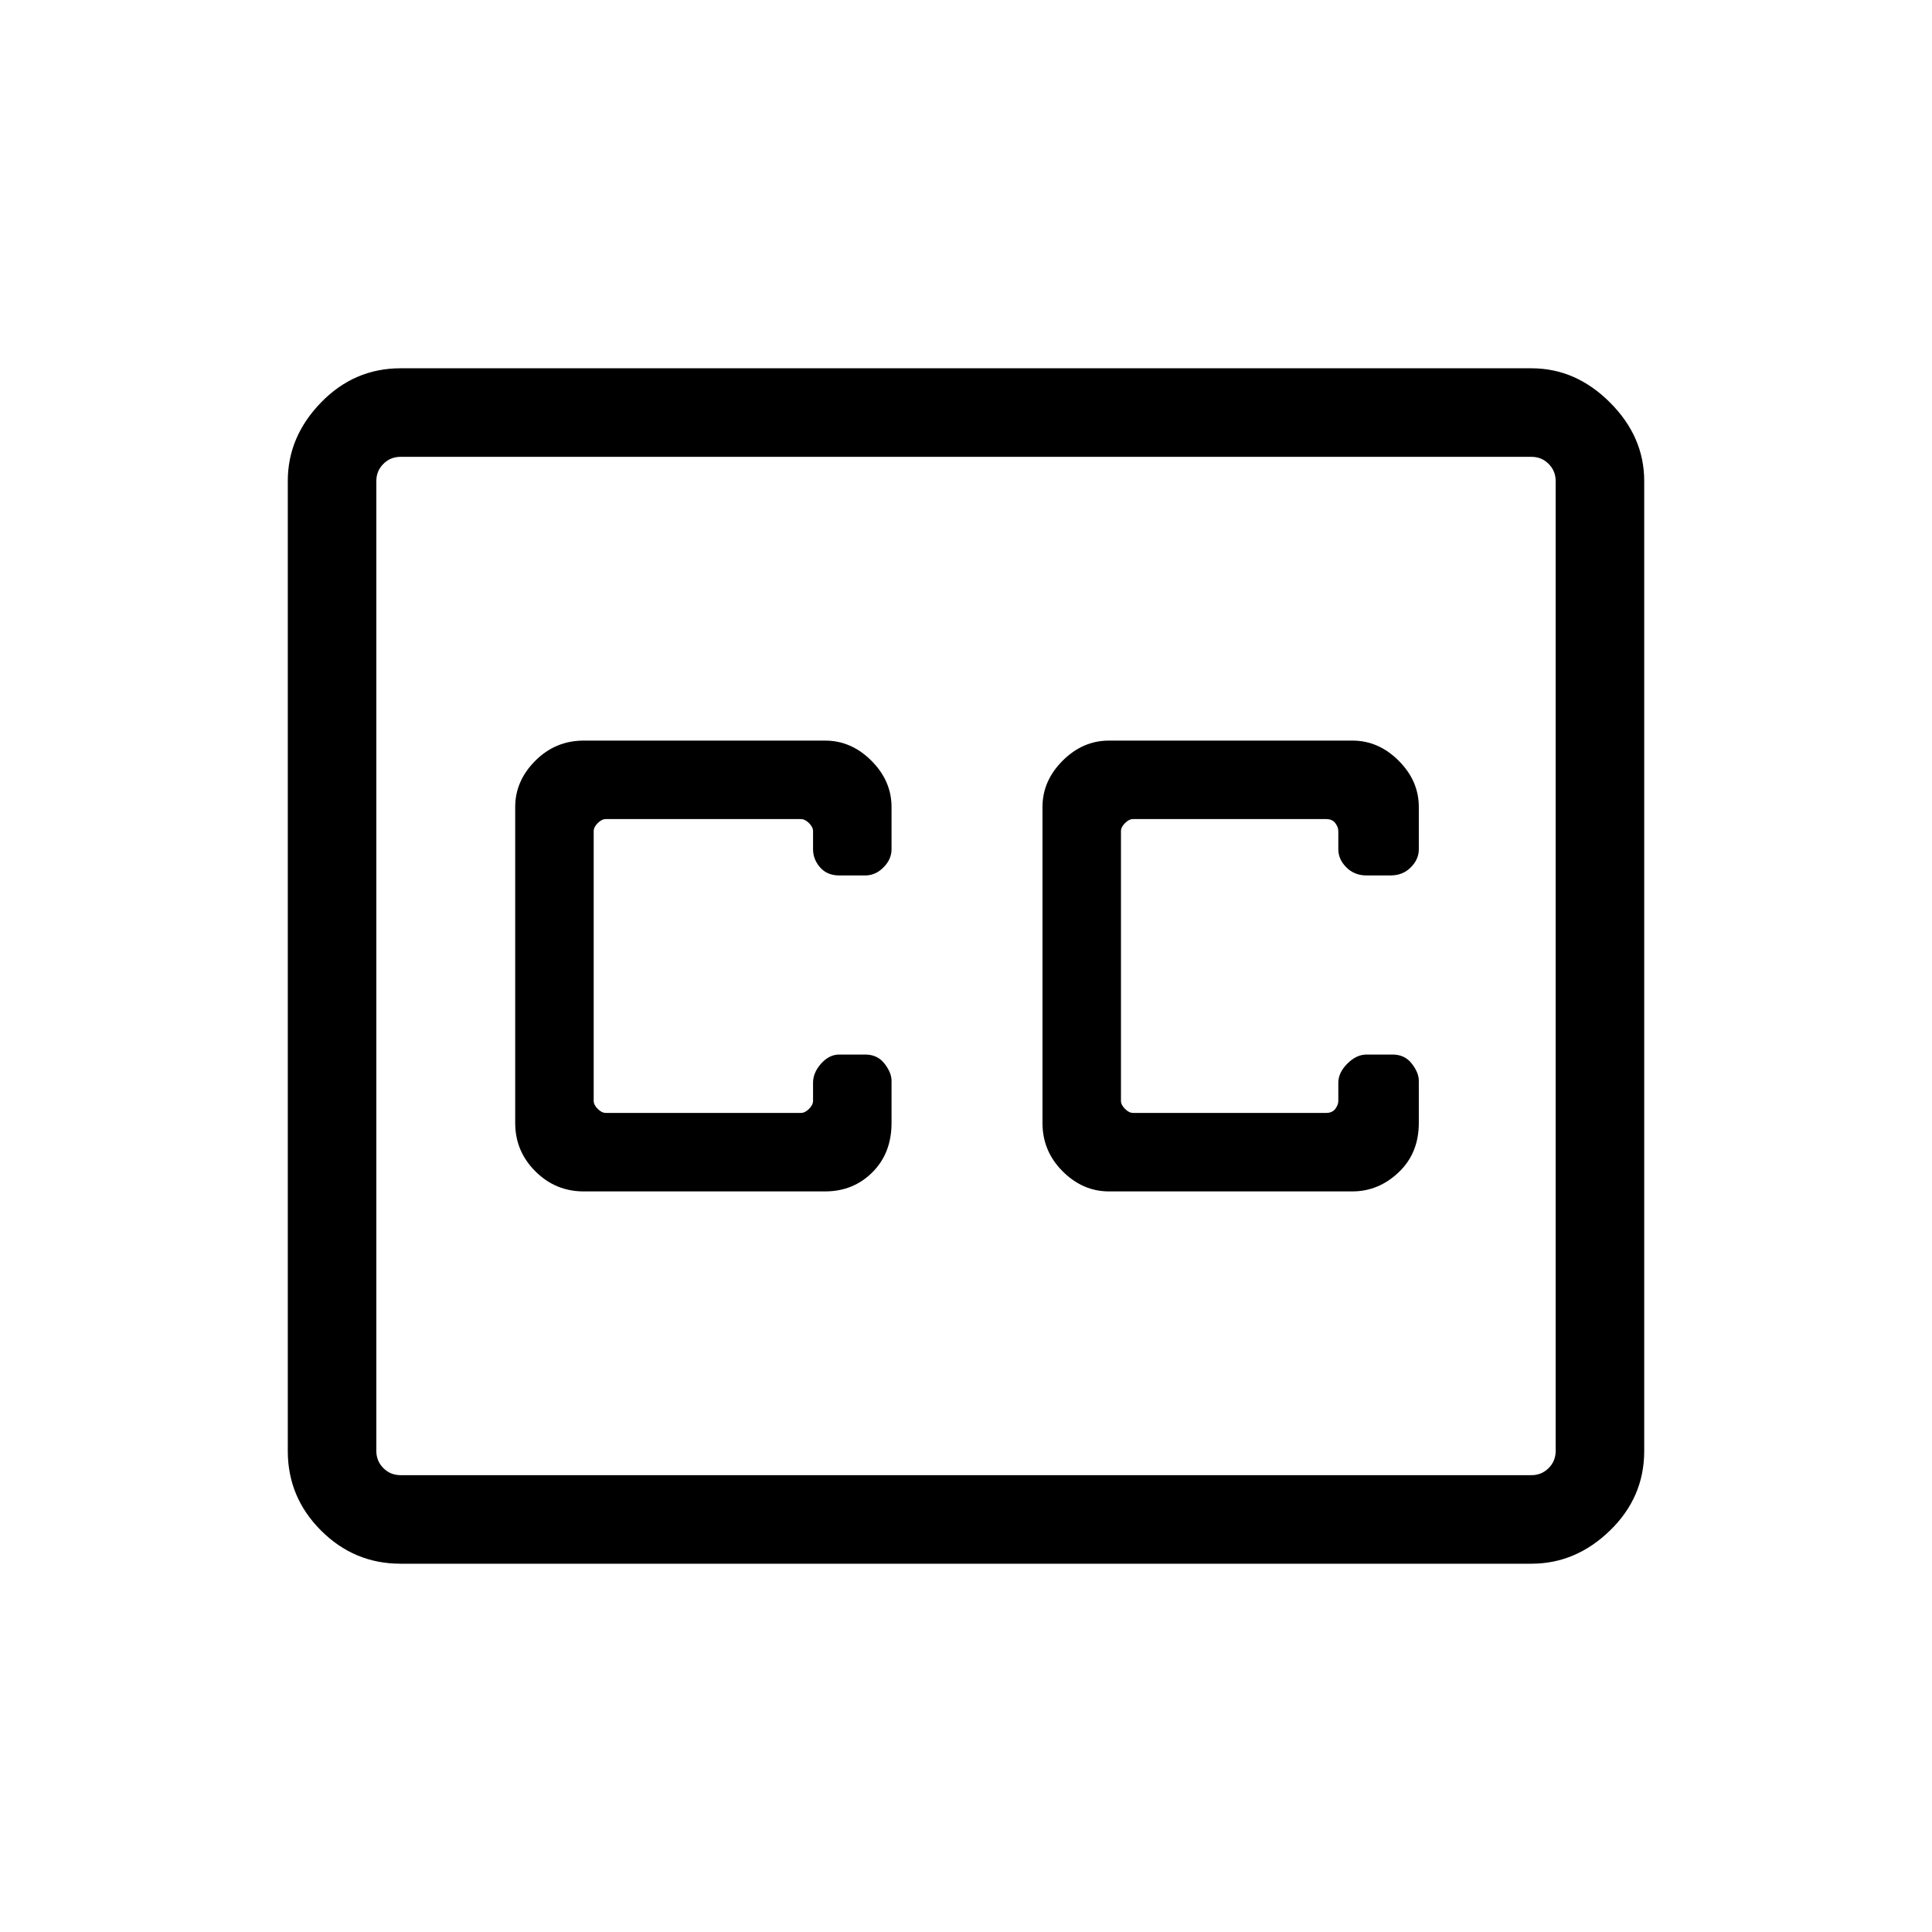<svg xmlns="http://www.w3.org/2000/svg" height="48" width="48"><path d="M14.5 29.6h6q.7 0 1.175-.475.475-.475.475-1.225v-1.05q0-.2-.175-.425-.175-.225-.475-.225h-.65q-.25 0-.45.225t-.2.475v.45q0 .1-.1.2t-.2.1h-4.85q-.1 0-.2-.1t-.1-.2v-6.7q0-.1.1-.2t.2-.1h4.85q.1 0 .2.1t.1.2v.45q0 .25.175.45t.475.2h.65q.25 0 .45-.2t.2-.45v-1.05q0-.65-.5-1.15-.5-.5-1.15-.5h-6q-.7 0-1.2.5t-.5 1.15v7.85q0 .7.5 1.2t1.2.5Zm13.05 0h6.05q.65 0 1.15-.475.5-.475.5-1.225v-1.05q0-.2-.175-.425-.175-.225-.475-.225h-.65q-.25 0-.475.225-.225.225-.225.475v.45q0 .1-.075.2t-.225.1h-4.8q-.1 0-.2-.1t-.1-.2v-6.7q0-.1.1-.2t.2-.1h4.8q.15 0 .225.1.075.1.075.2v.45q0 .25.2.45t.5.2h.6q.3 0 .5-.2t.2-.45v-1.05q0-.65-.5-1.15-.5-.5-1.15-.5h-6.05q-.65 0-1.15.5-.5.5-.5 1.15v7.85q0 .7.5 1.2t1.15.5ZM9.95 9.15h28.1q1.1 0 1.95.85.85.85.85 1.95v24.1q0 1.15-.85 1.975-.85.825-1.95.825H9.95q-1.15 0-1.975-.825-.825-.825-.825-1.975v-24.1q0-1.1.825-1.95.825-.85 1.975-.85Zm28.1 2.2H9.95q-.25 0-.425.175t-.175.425v24.1q0 .25.175.425t.425.175h28.1q.25 0 .425-.175t.175-.425v-24.1q0-.25-.175-.425t-.425-.175Zm-28.1 25.3q-.25 0-.425-.175t-.175-.425v-24.1q0-.25.175-.425t.425-.175q-.25 0-.425.175t-.175.425v24.1q0 .25.175.425t.425.175Z"/></svg>